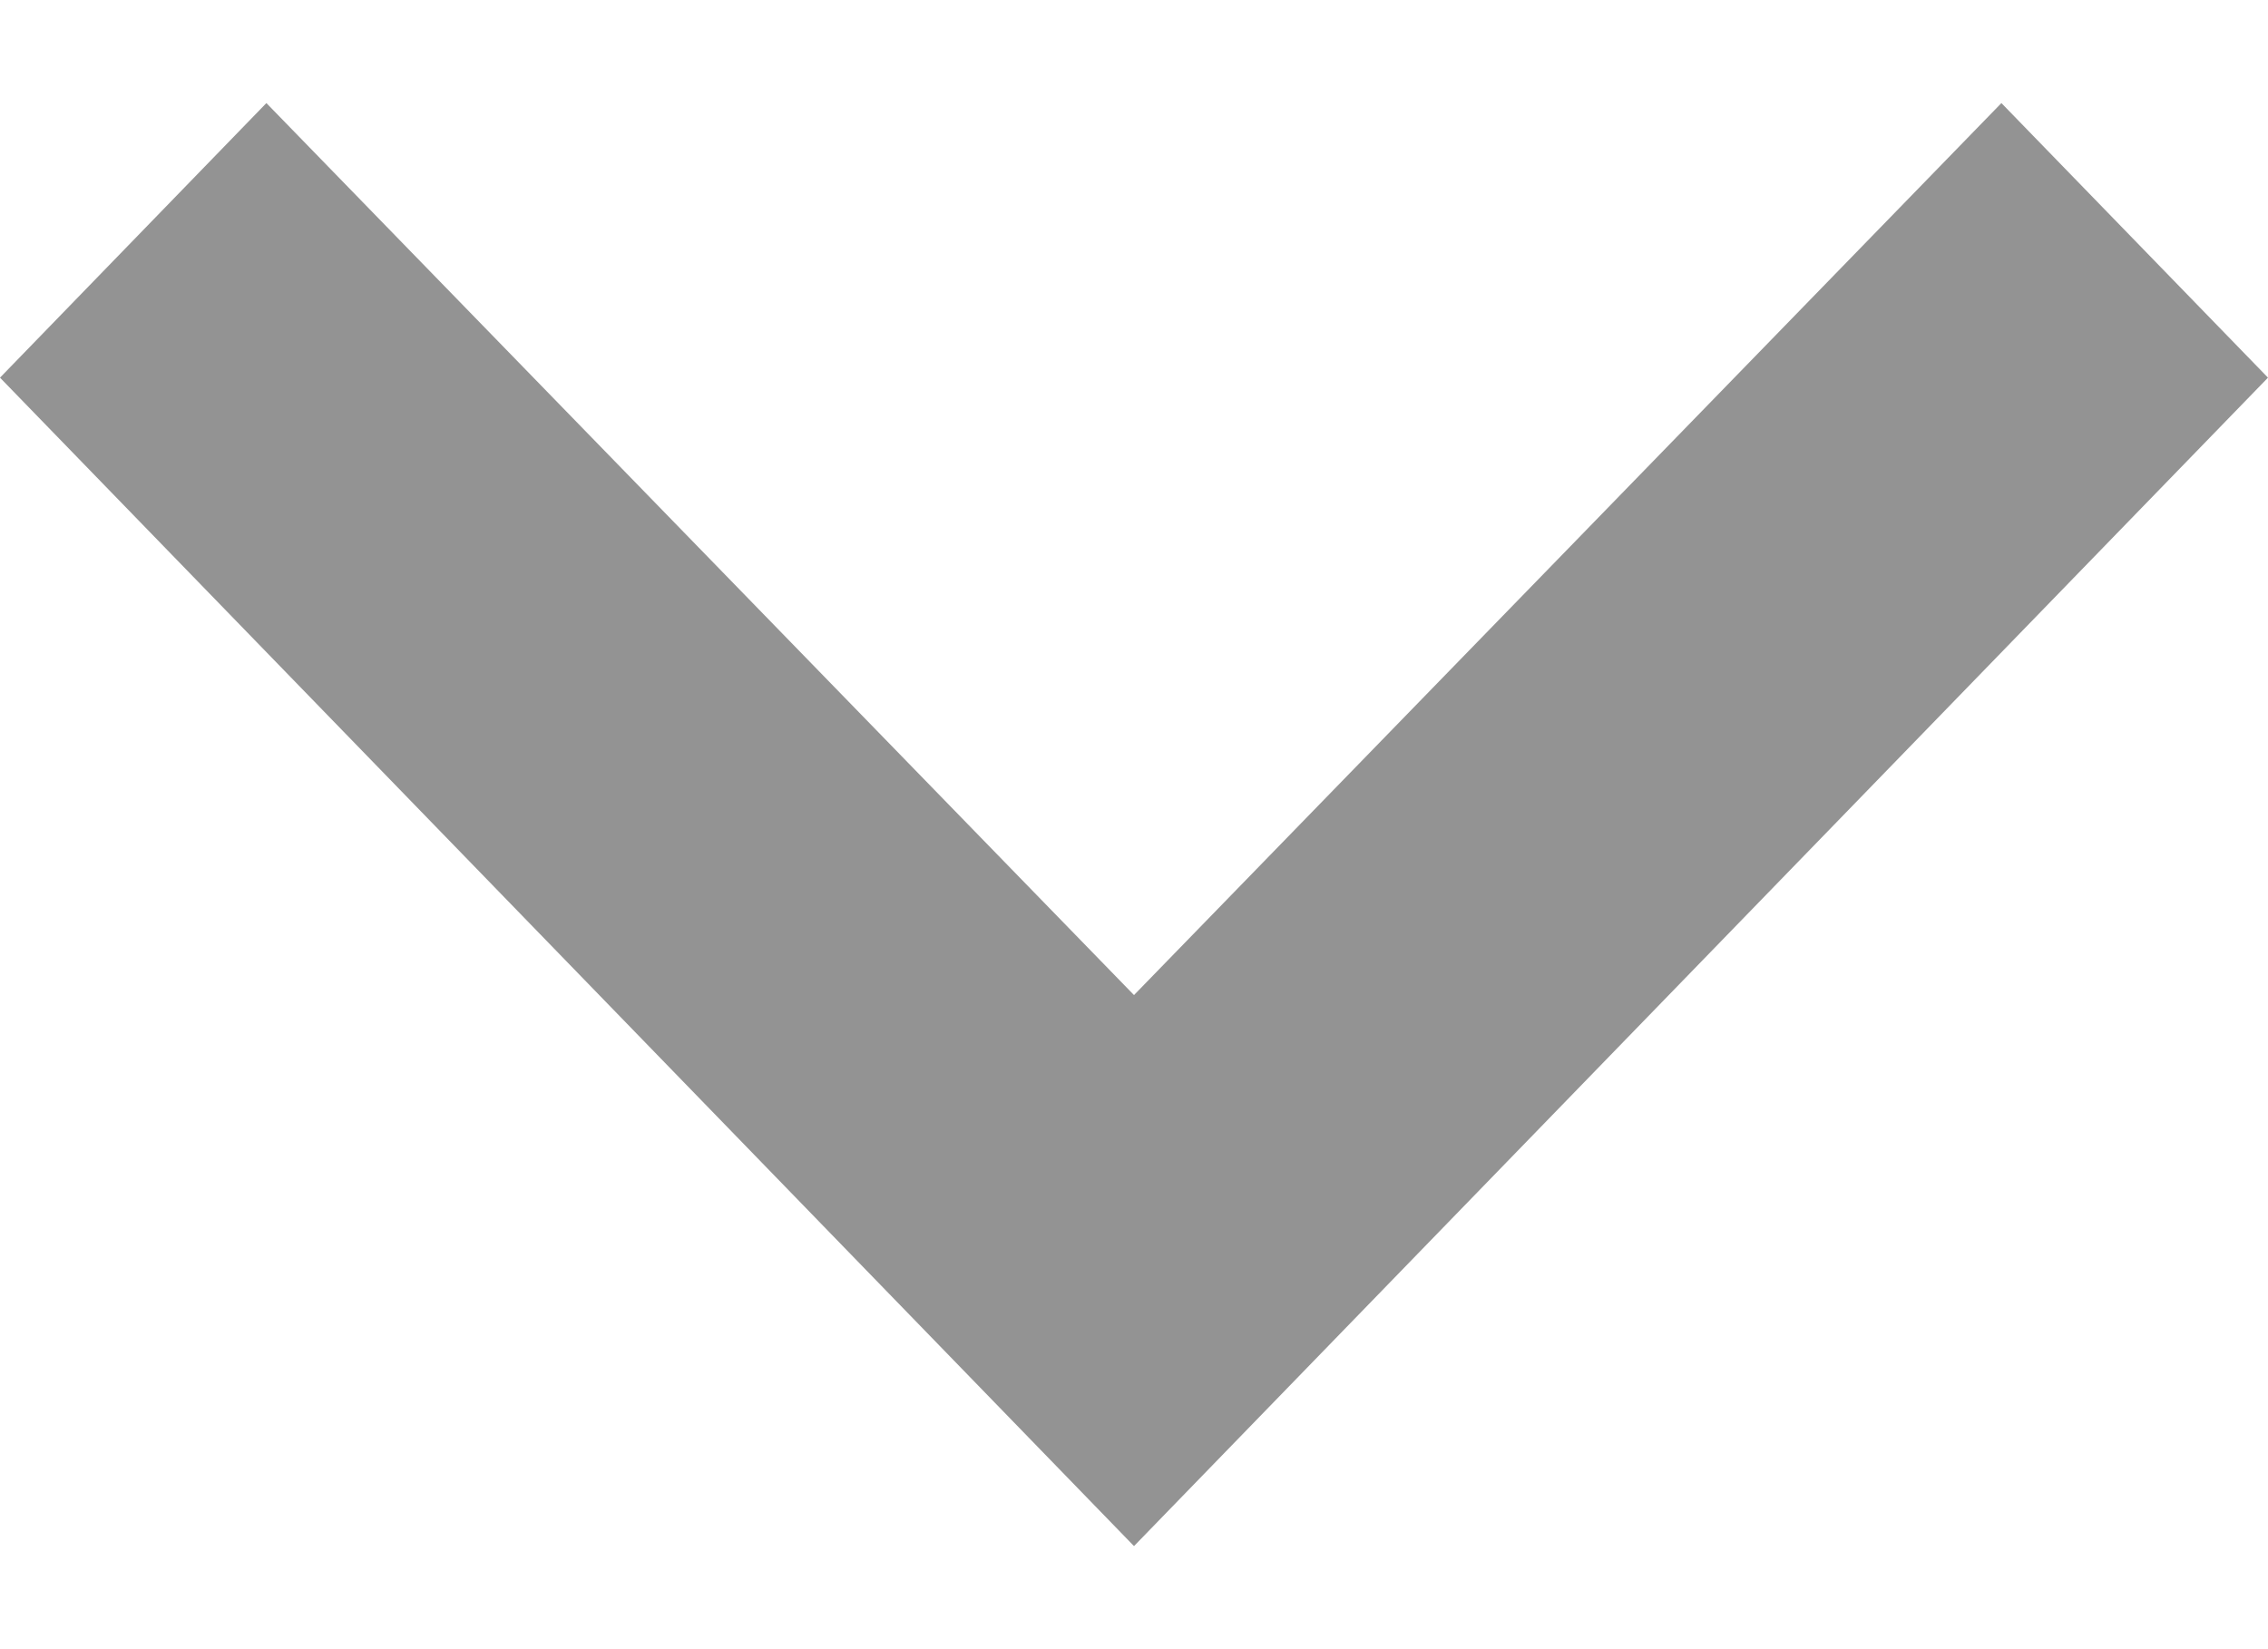 <svg width="11" height="8" viewBox="0 0 11 8" fill="none" xmlns="http://www.w3.org/2000/svg">
<path id="&#240;&#159;&#148;&#185; Icon Color" fill-rule="evenodd" clip-rule="evenodd" d="M11 1.832L9.707 0.5L5.5 4.827L1.292 0.5L0 1.832L5.5 7.5L11 1.832Z" fill="#939393"/>
</svg>

